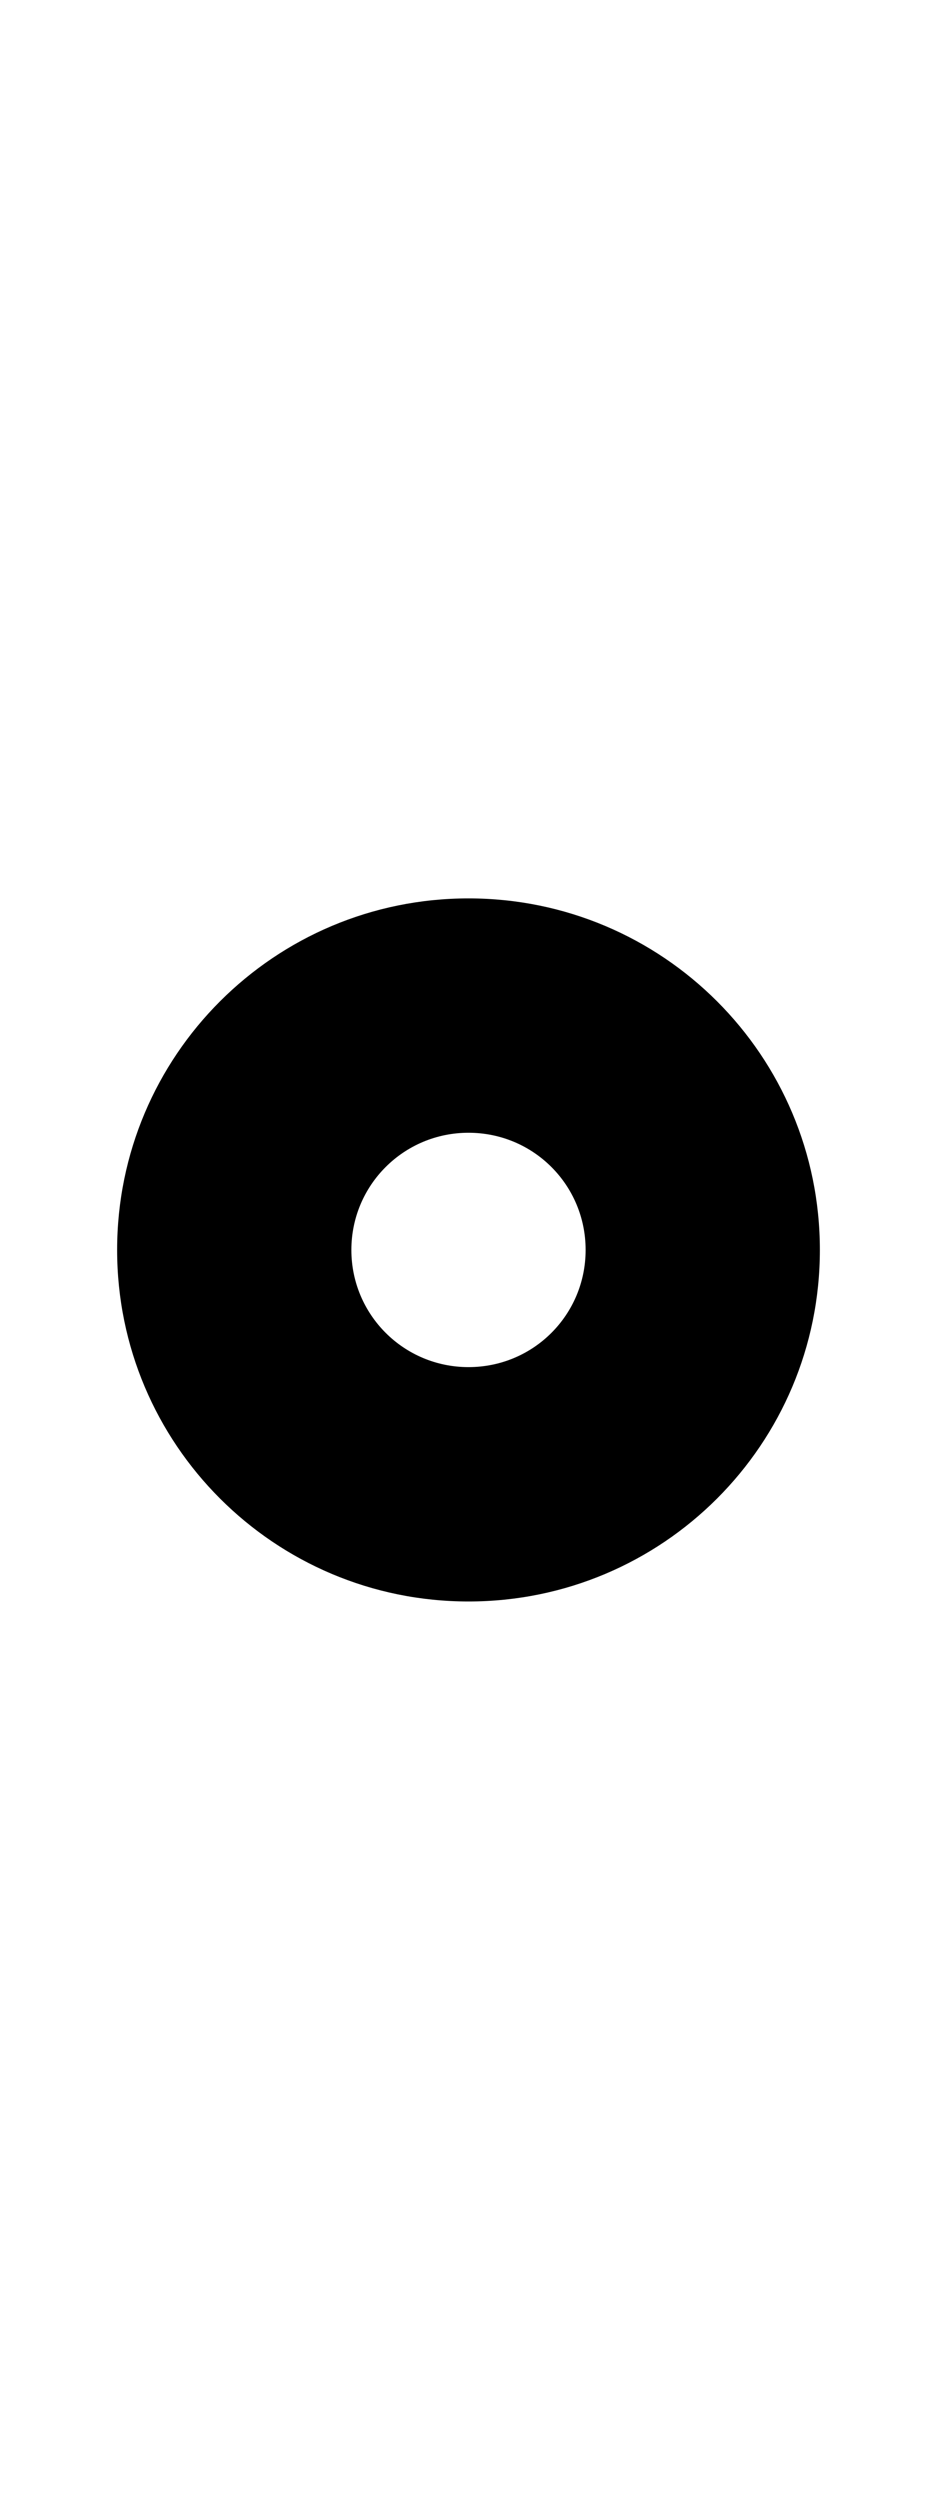 <svg xmlns="http://www.w3.org/2000/svg" viewBox="0 0 192 512"><!--! Font Awesome Pro 6.2.0 by @fontawesome - https://fontawesome.com License - https://fontawesome.com/license (Commercial License) Copyright 2022 Fonticons, Inc. --><path d="M96 328C56.24 328 24 295.8 24 256C24 216.2 56.24 184 96 184C135.8 184 168 216.2 168 256C168 295.8 135.8 328 96 328zM120 256C120 242.7 109.3 232 96 232C82.75 232 72 242.7 72 256C72 269.3 82.75 280 96 280C109.3 280 120 269.3 120 256z" class="fa-secondary"/></svg>